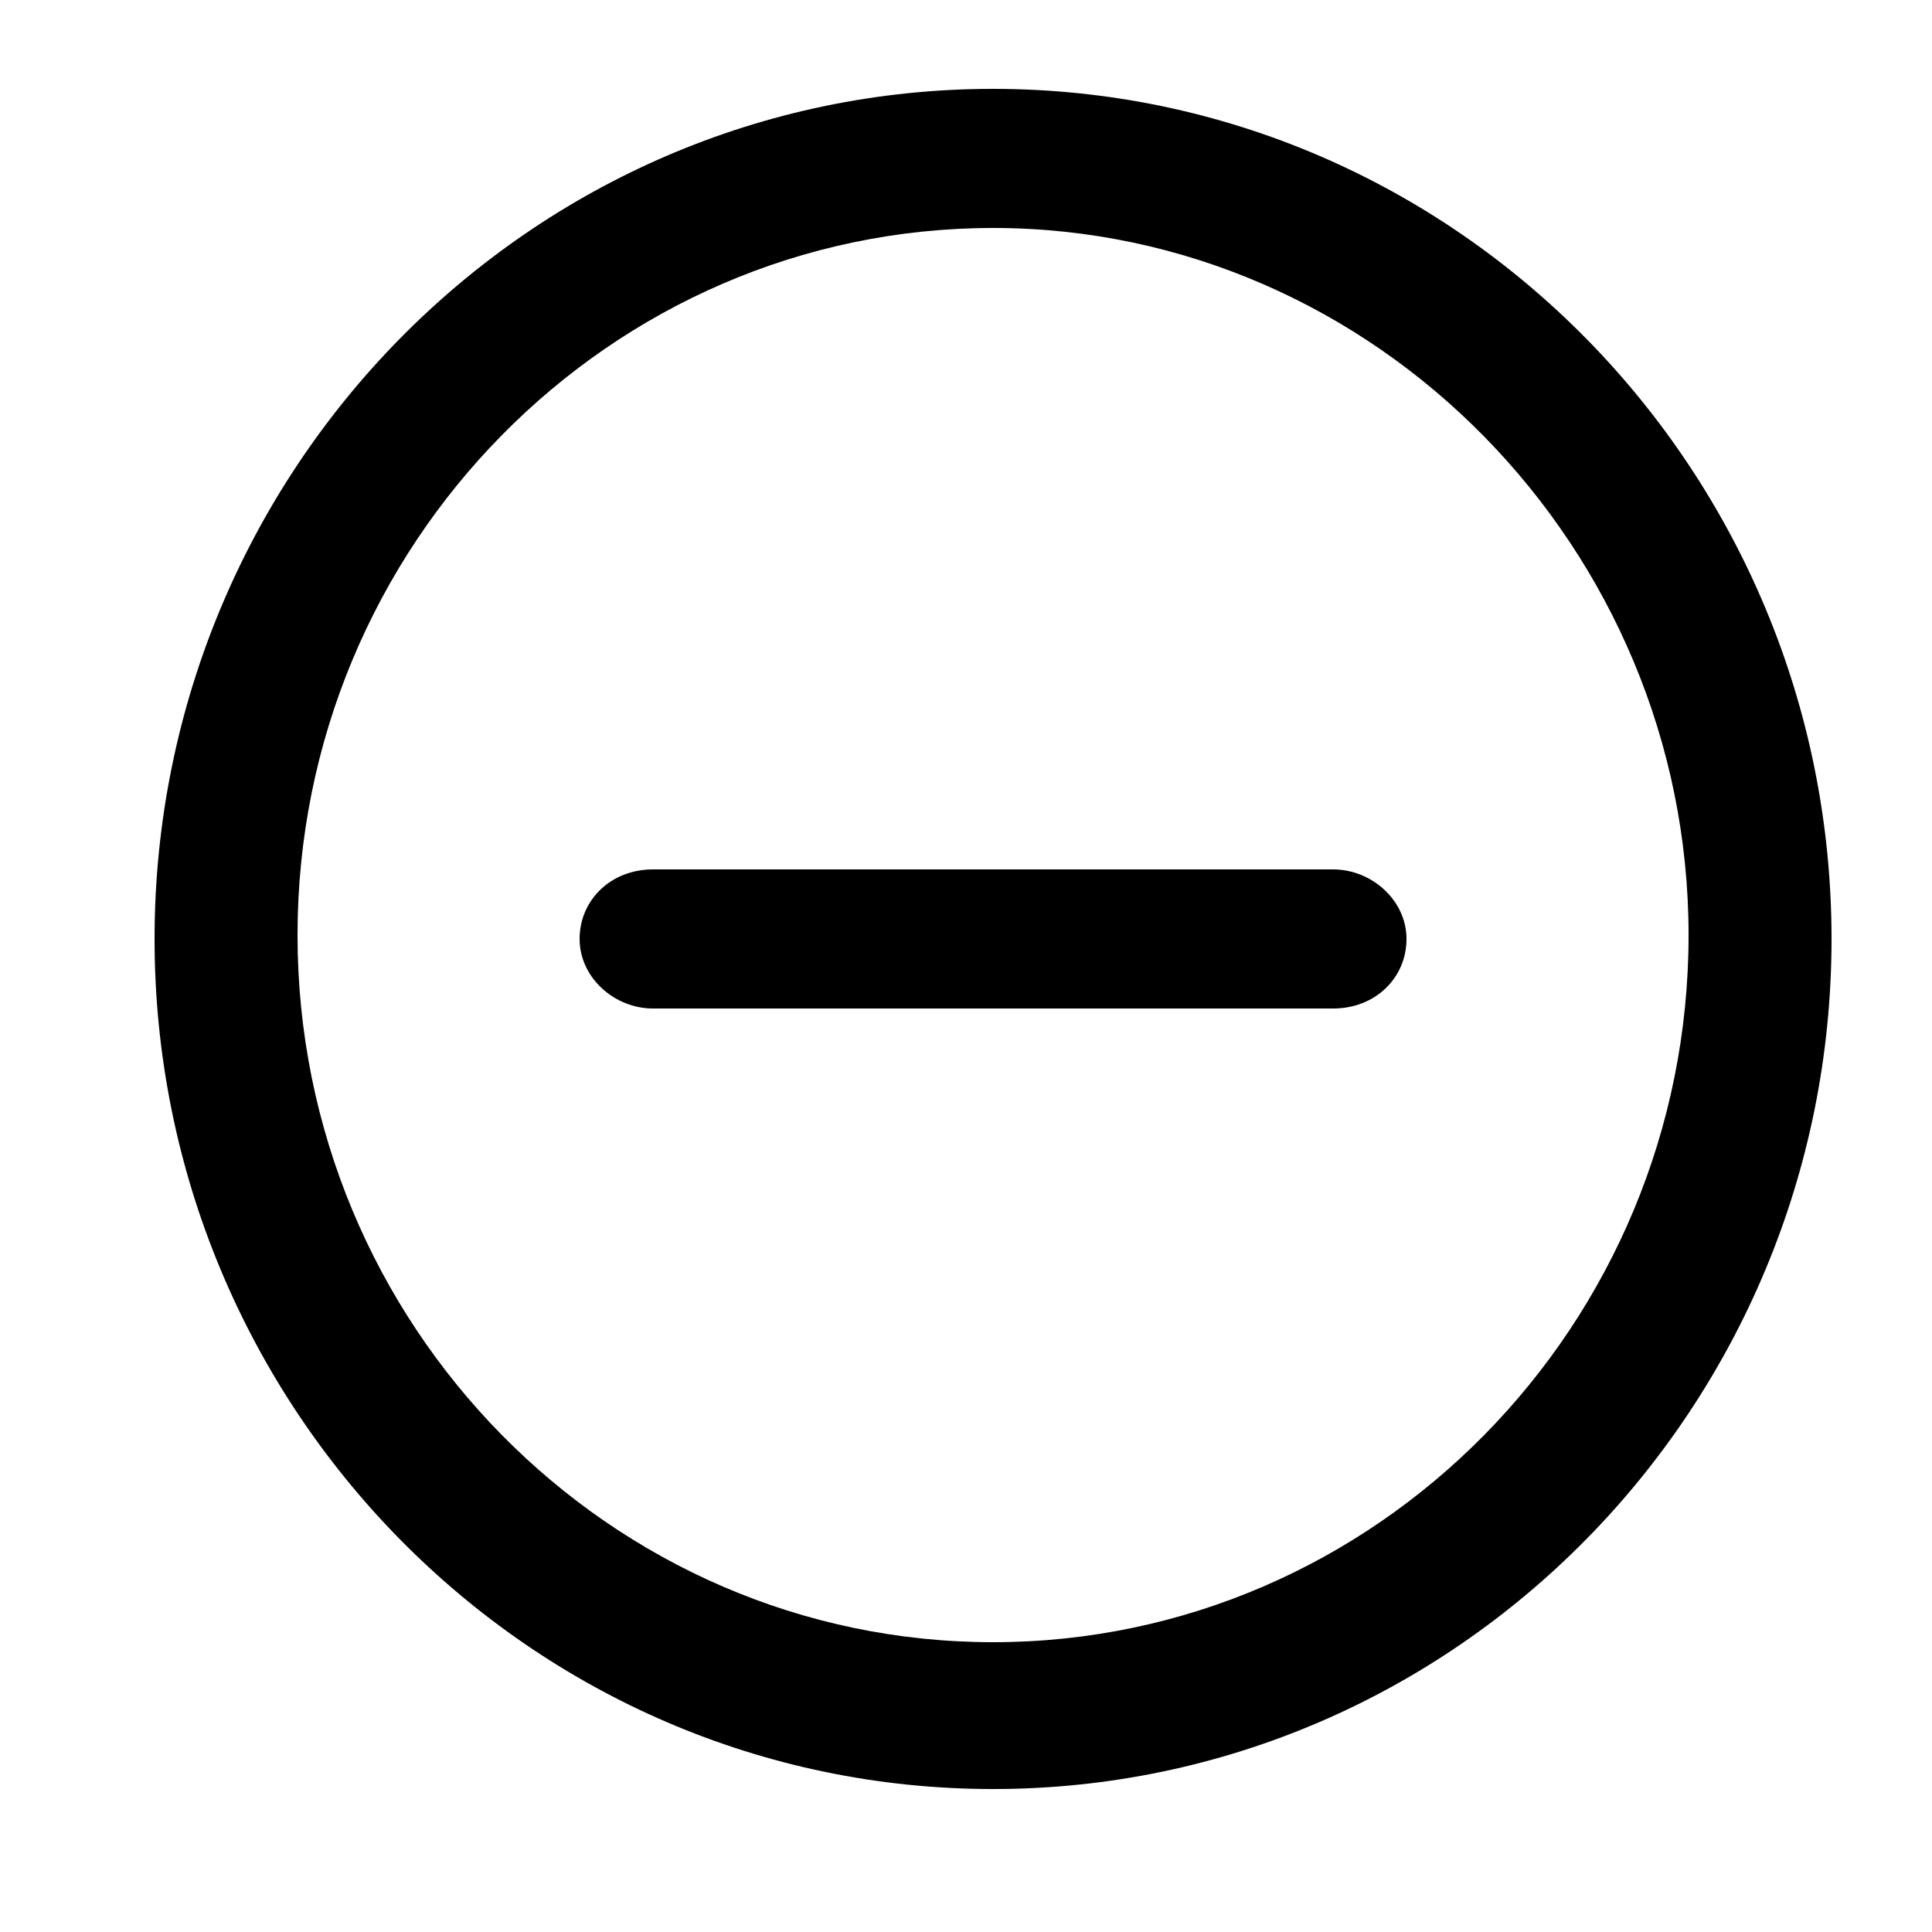 <?xml version="1.0" encoding="utf-8"?>
<!-- Generator: Adobe Illustrator 23.0.5, SVG Export Plug-In . SVG Version: 6.00 Build 0)  -->
<svg version="1.1" id="Warstwa_1"
	xmlns="http://www.w3.org/2000/svg"
	xmlns:xlink="http://www.w3.org/1999/xlink" x="0px" y="0px" viewBox="0 0 50 50" enable-background="new 0 0 50 50" xml:space="preserve">
	<g>
		<path fill="currentColor" d="M25.7,46.3c-12,0-21.7-9.9-21.7-22c0-12.1,9.7-22,21.7-22c12,0,21.7,9.9,21.7,22
		C47.4,36.4,37.7,46.3,25.7,46.3z M25.7,5.9c-9.9,0-18,8.2-18,18.3c0,10.1,8.1,18.3,18,18.3s18-8.2,18-18.3
		C43.7,14.2,35.6,5.9,25.7,5.9z"/>
		<path fill="currentColor" d="M34.5,26.1H16.9c-1,0-1.9-0.8-1.9-1.8c0-1,0.8-1.8,1.9-1.8h17.6c1,0,1.9,0.8,1.9,1.8
		C36.4,25.3,35.6,26.1,34.5,26.1z"/>
	</g>
</svg>
